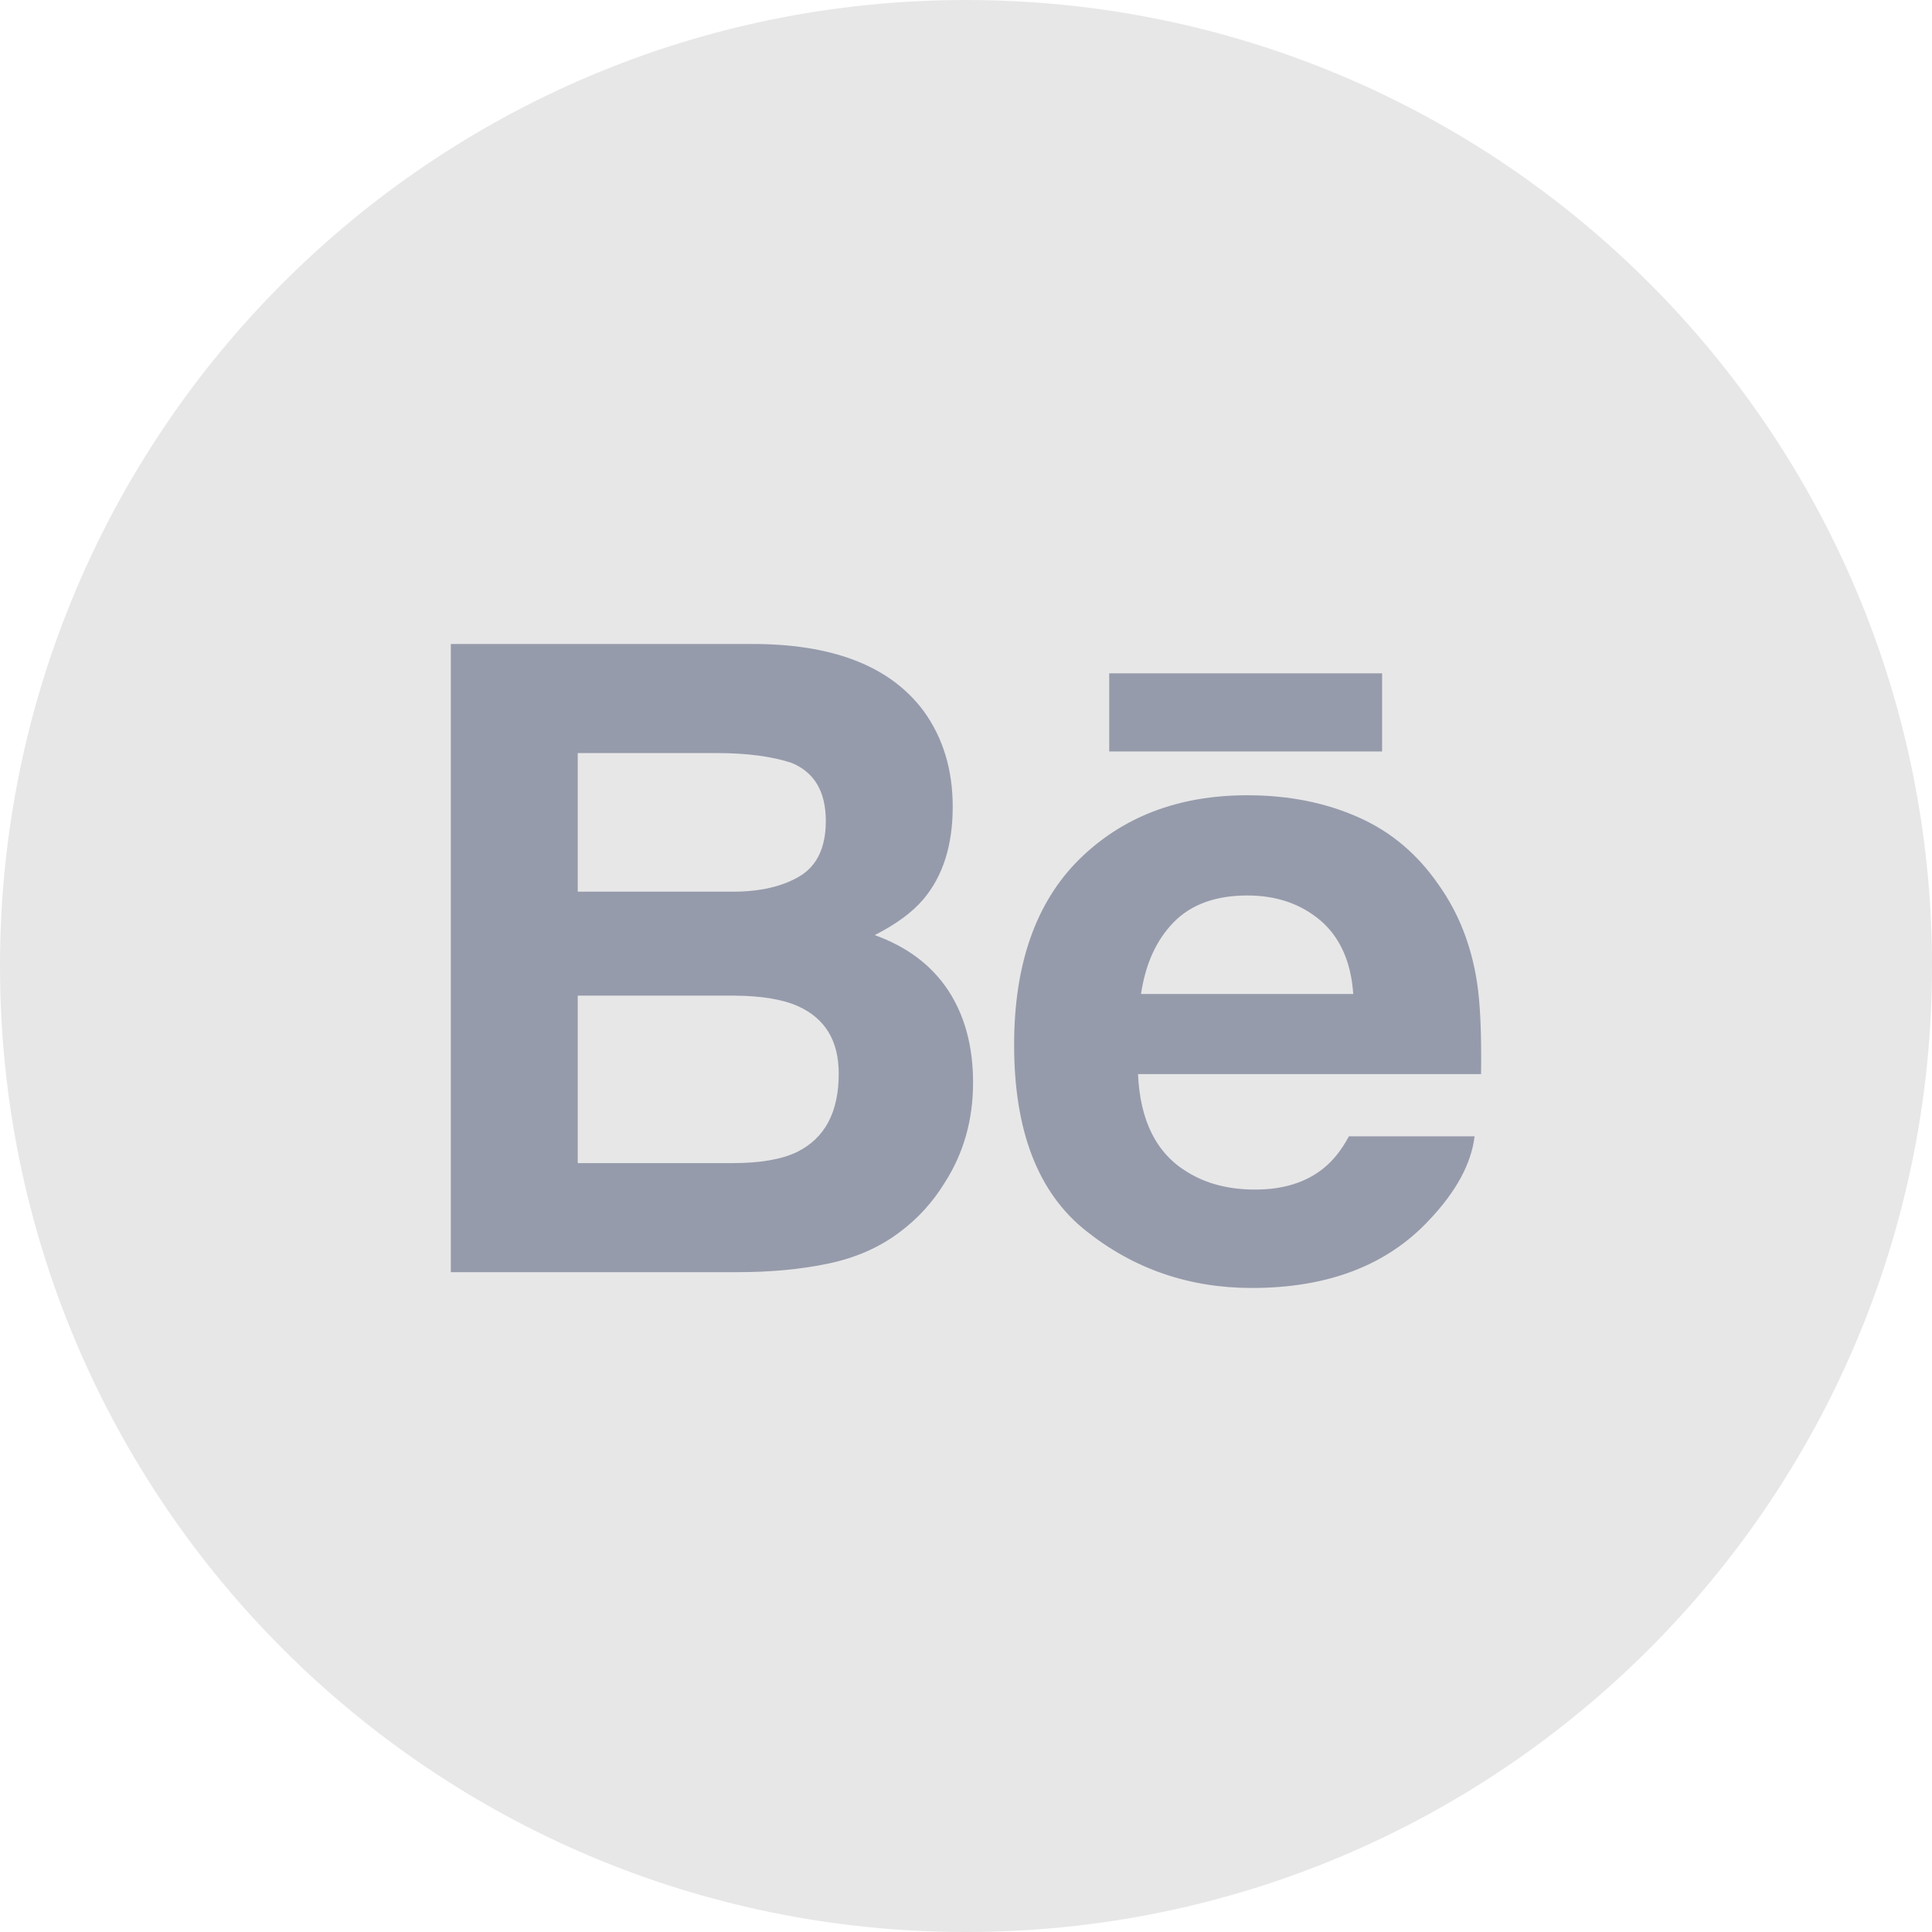 <svg width="32" height="32" viewBox="0 0 32 32" fill="none" xmlns="http://www.w3.org/2000/svg">
<path opacity="0.1" fill-rule="evenodd" clip-rule="evenodd" d="M0 16C0 7.163 7.163 0 16 0C24.837 0 32 7.163 32 16C32 24.837 24.837 32 16 32C7.163 32 0 24.837 0 16Z" fill="#0B0D17"/>
<path fill-rule="evenodd" clip-rule="evenodd" d="M18.372 12.447H22.892V11.152H18.372V12.447ZM19.443 15.272C19.155 15.565 18.973 15.962 18.899 16.463H22.414C22.377 15.928 22.194 15.524 21.871 15.246C21.544 14.97 21.142 14.832 20.66 14.832C20.138 14.832 19.731 14.979 19.443 15.272ZM22.493 13.534C23.038 13.773 23.487 14.153 23.84 14.672C24.162 15.129 24.369 15.66 24.463 16.263C24.518 16.615 24.54 17.126 24.531 17.79H18.849C18.883 18.561 19.152 19.103 19.666 19.413C19.977 19.606 20.351 19.703 20.791 19.703C21.253 19.703 21.631 19.585 21.921 19.351C22.081 19.223 22.221 19.047 22.342 18.821H24.424C24.369 19.276 24.116 19.741 23.668 20.212C22.97 20.959 21.992 21.333 20.734 21.333C19.696 21.333 18.78 21.018 17.988 20.387C17.192 19.756 16.797 18.729 16.797 17.307C16.797 15.974 17.155 14.951 17.87 14.239C18.588 13.53 19.516 13.172 20.659 13.172C21.338 13.172 21.95 13.293 22.493 13.534ZM9.569 16.491V19.265H12.13C12.587 19.265 12.944 19.204 13.198 19.082C13.661 18.855 13.892 18.423 13.892 17.783C13.892 17.241 13.669 16.87 13.22 16.667C12.97 16.554 12.617 16.494 12.166 16.491H9.569ZM9.569 12.473V14.769H12.134C12.59 14.769 12.963 14.683 13.249 14.511C13.534 14.338 13.678 14.034 13.678 13.598C13.678 13.112 13.489 12.792 13.112 12.636C12.785 12.528 12.37 12.473 11.865 12.473H9.569ZM15.297 11.775C15.619 12.218 15.78 12.747 15.78 13.363C15.78 13.998 15.619 14.51 15.293 14.896C15.11 15.111 14.842 15.309 14.488 15.488C15.026 15.682 15.431 15.988 15.707 16.406C15.98 16.824 16.117 17.333 16.117 17.931C16.117 18.548 15.961 19.101 15.647 19.59C15.448 19.914 15.199 20.187 14.9 20.409C14.564 20.663 14.168 20.836 13.709 20.931C13.251 21.026 12.755 21.071 12.219 21.071H7.467V10.667H12.563C13.85 10.685 14.76 11.055 15.297 11.775Z" fill="#969BAB"/>
</svg>
